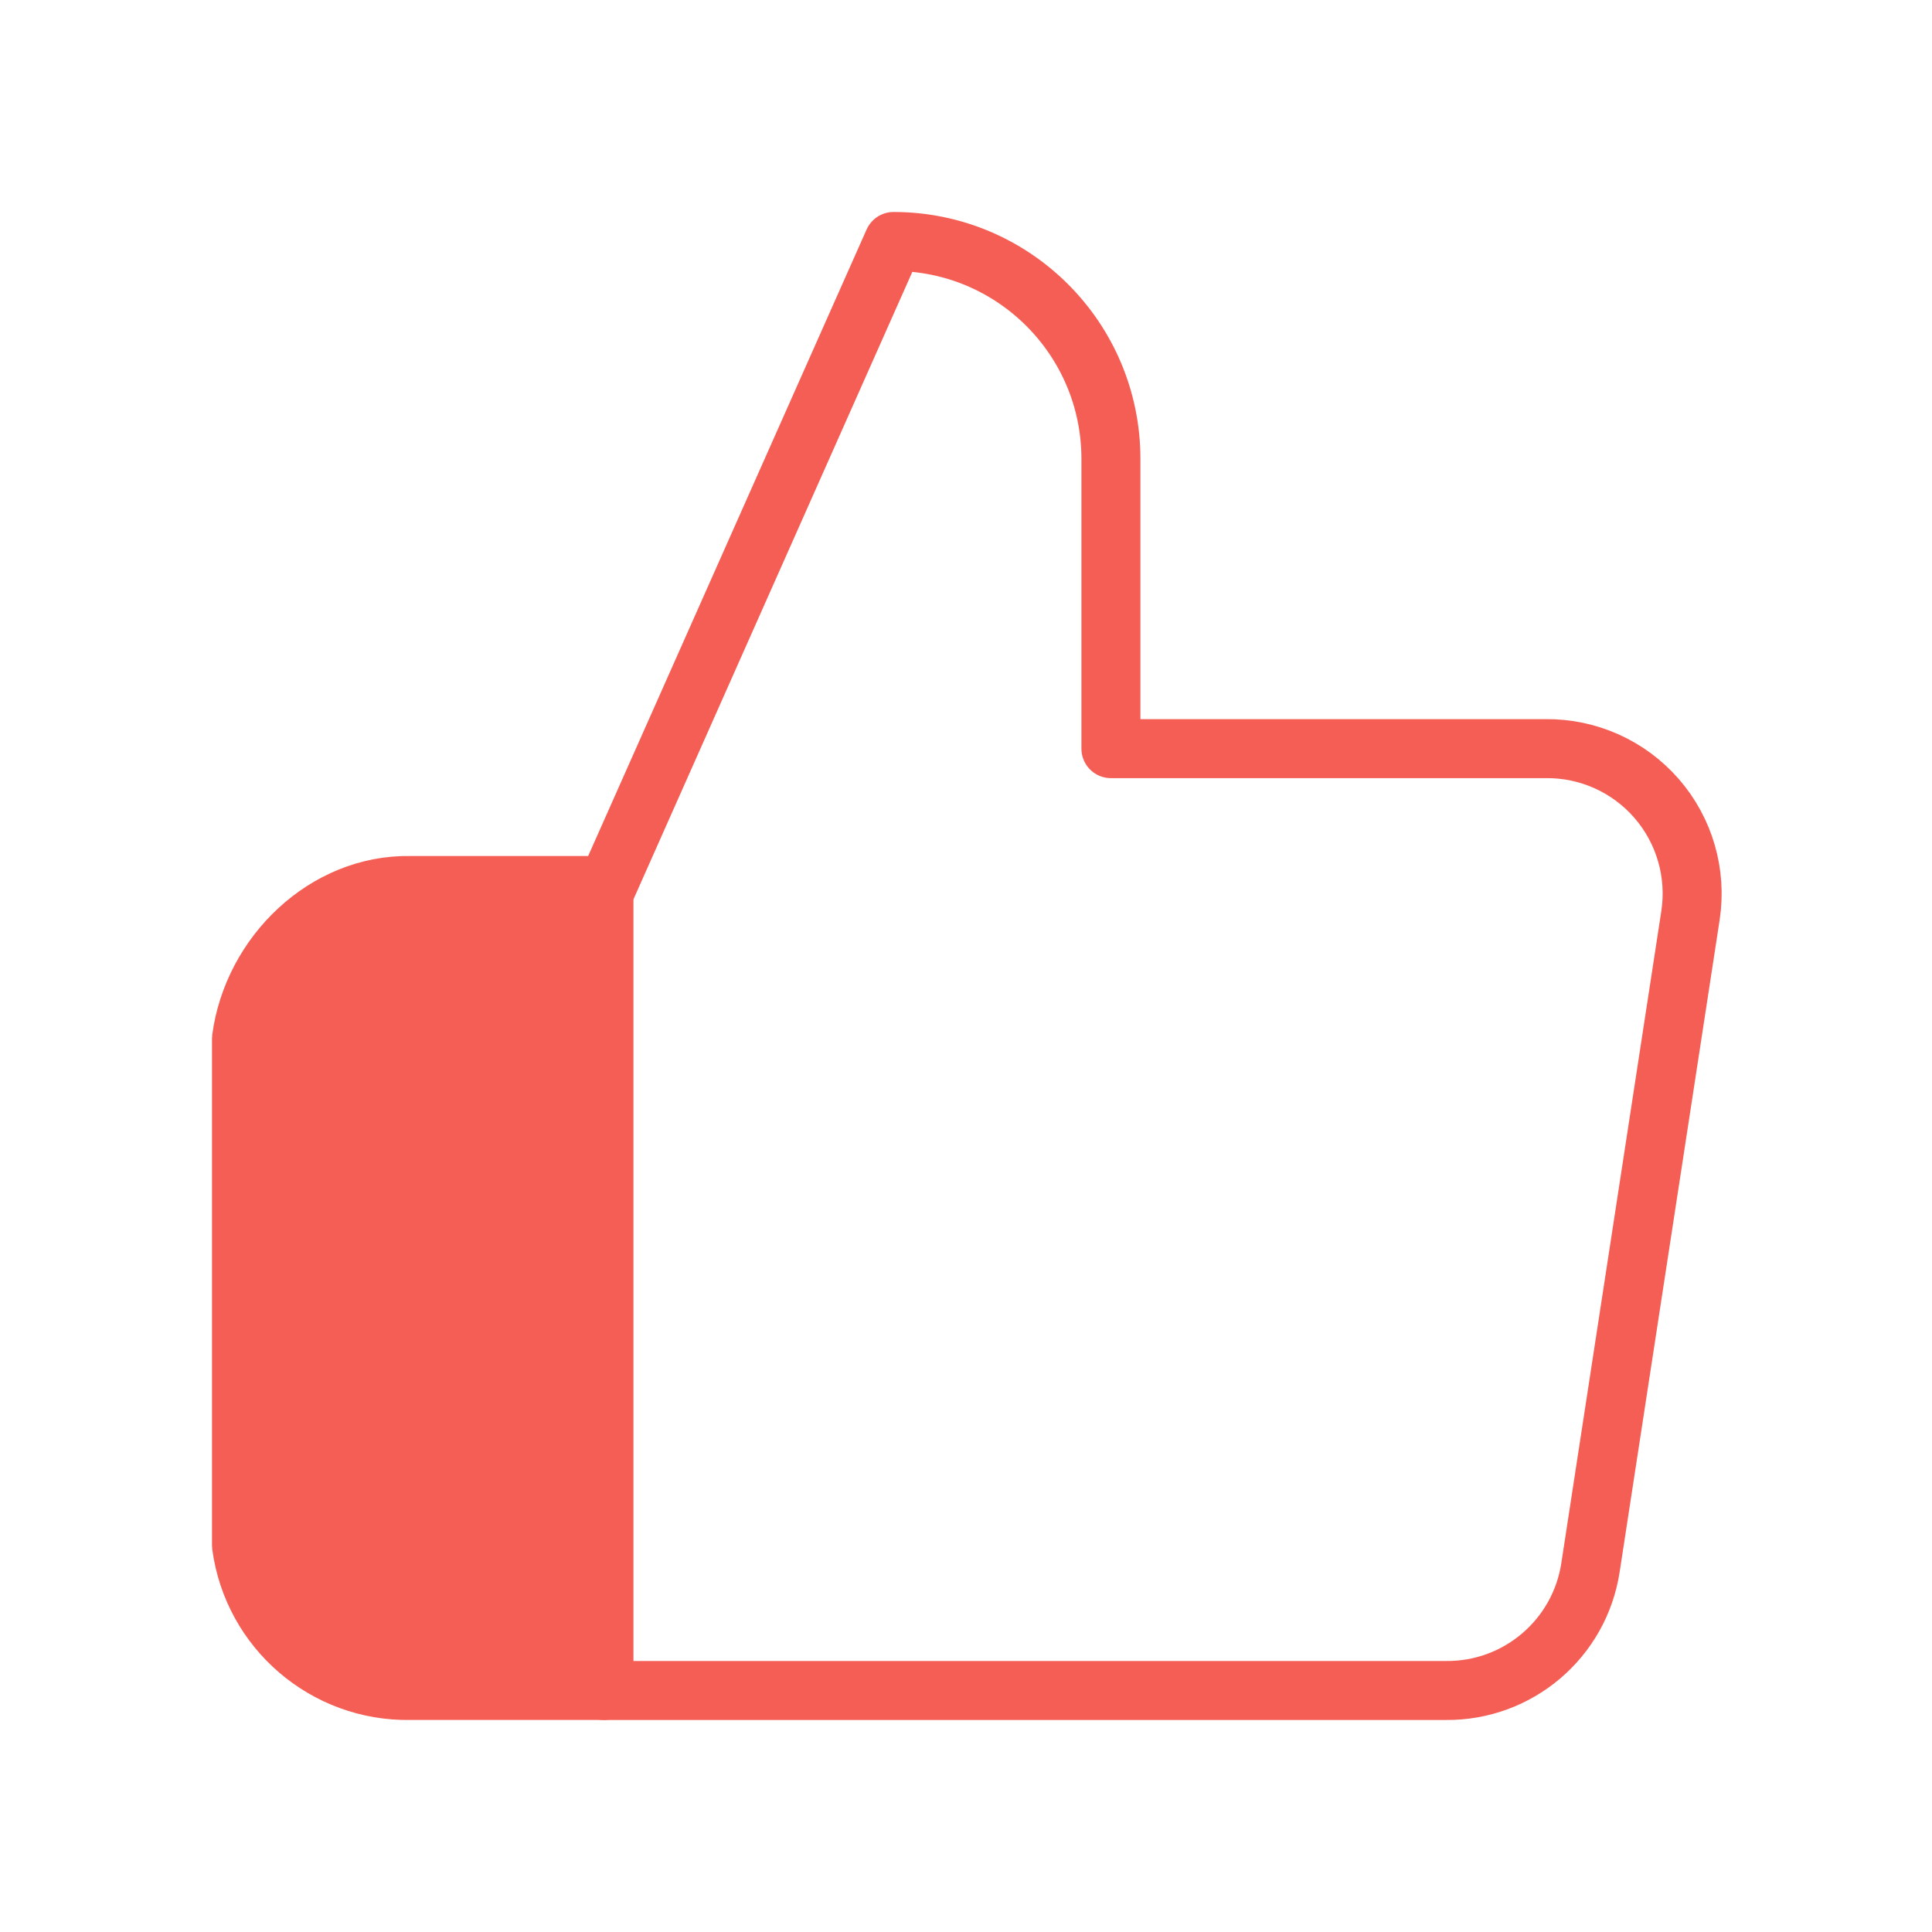 <svg width="131" height="131" viewBox="0 0 131 131" fill="none" xmlns="http://www.w3.org/2000/svg">
<path d="M75.326 50.762V31.112C75.326 22.973 68.728 16.374 60.588 16.374L40.938 60.587V114.624H98.021C102.92 114.68 107.112 111.117 107.846 106.273L114.626 62.061C115.058 59.211 114.217 56.314 112.326 54.139C110.434 51.964 107.683 50.729 104.801 50.762H75.326Z" stroke="#F55E54" stroke-width="4" stroke-linejoin="round"/>
<path d="M40.938 60.042H27.821C22.066 59.94 17.146 64.707 16.375 70.411V104.798C17.146 110.502 22.066 114.725 27.821 114.623H40.938V60.042Z" fill="#F55E54" stroke="#F55E54" stroke-width="4" stroke-linejoin="round"/>
</svg>
